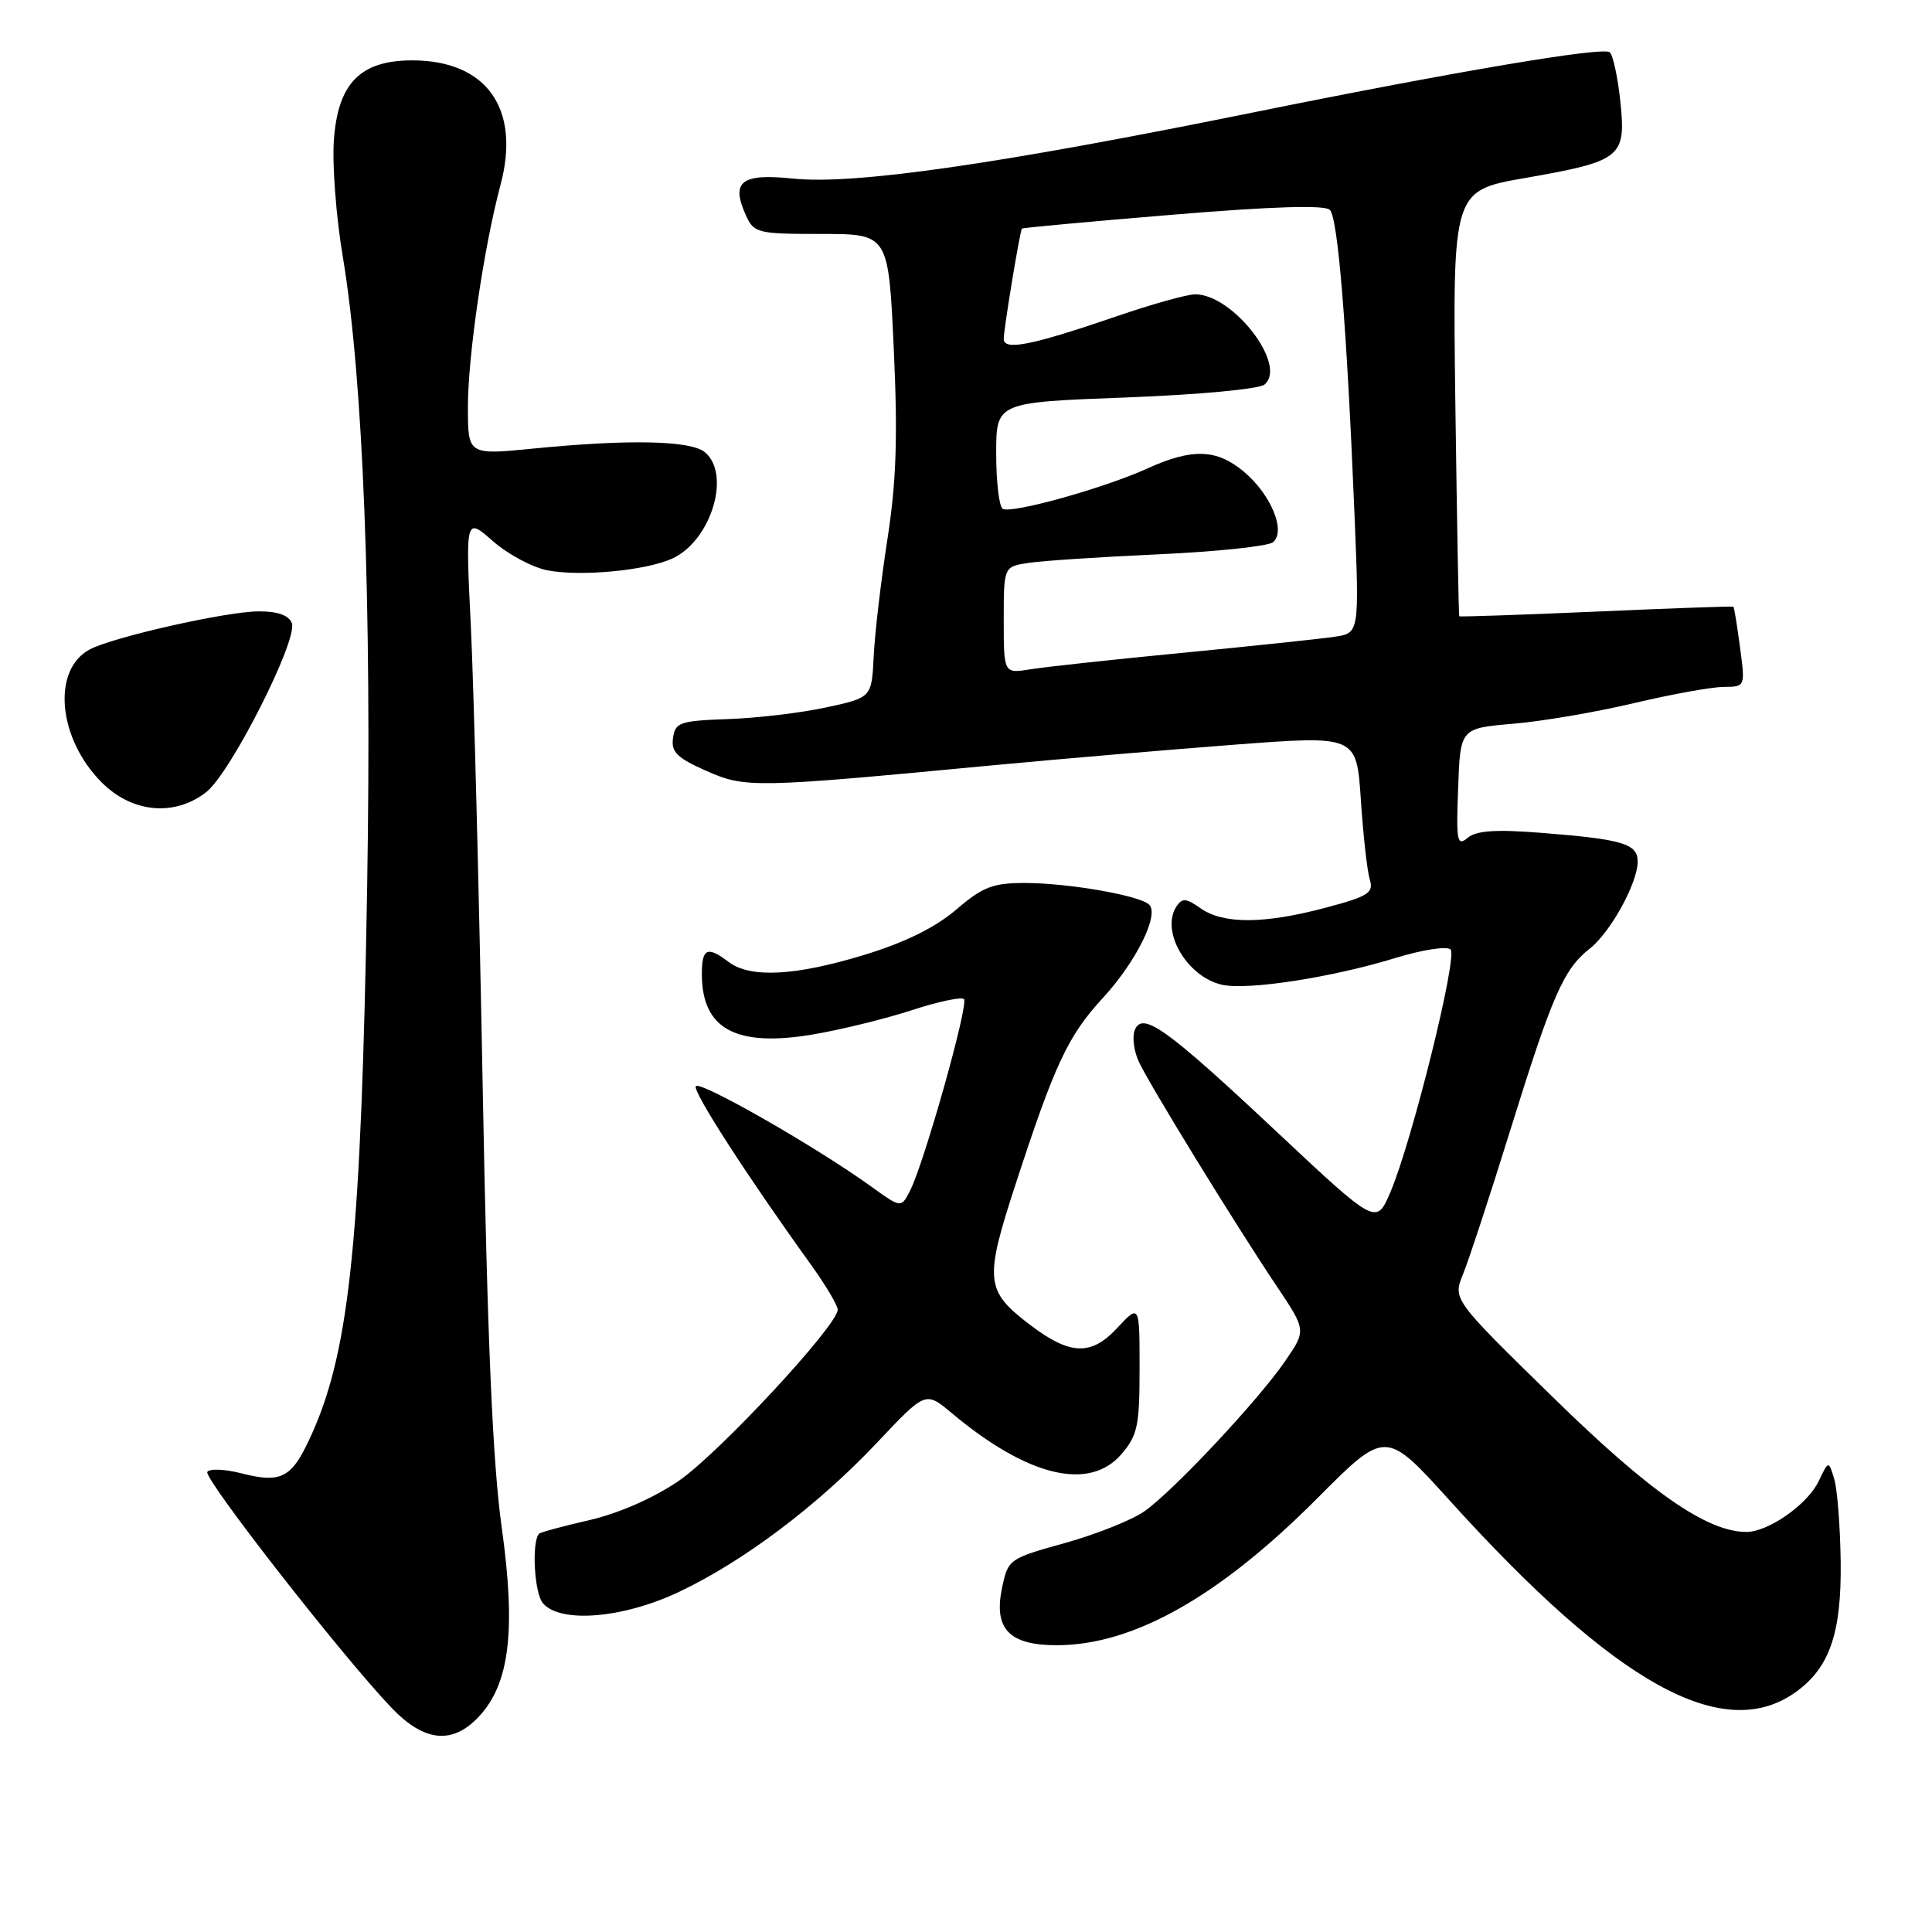 <?xml version="1.0" encoding="UTF-8" standalone="no"?>
<!DOCTYPE svg PUBLIC "-//W3C//DTD SVG 1.1//EN" "http://www.w3.org/Graphics/SVG/1.1/DTD/svg11.dtd" >
<svg xmlns="http://www.w3.org/2000/svg" xmlns:xlink="http://www.w3.org/1999/xlink" version="1.1" viewBox="0 0 256 256">
 <g >
 <path fill="currentColor"
d=" M 63.50 227.41 C 67.54 223.05 68.38 215.97 66.47 202.31 C 65.28 193.77 64.58 177.63 63.96 144.00 C 63.48 118.42 62.78 90.98 62.39 83.01 C 61.68 68.52 61.68 68.52 65.32 71.71 C 67.32 73.46 70.59 75.21 72.58 75.58 C 77.03 76.42 85.61 75.60 89.08 74.01 C 94.21 71.67 96.92 62.84 93.40 59.92 C 91.52 58.36 83.34 58.19 70.75 59.43 C 62.00 60.30 62.00 60.30 62.00 53.90 C 62.01 47.10 64.11 32.78 66.32 24.50 C 69.02 14.40 64.48 8.00 54.62 8.00 C 47.74 8.00 44.76 11.04 44.24 18.60 C 44.01 21.84 44.54 28.77 45.42 34.00 C 48.13 50.20 49.28 80.04 48.65 117.50 C 47.87 163.59 46.38 178.57 41.43 189.76 C 38.73 195.85 37.43 196.61 31.97 195.22 C 29.78 194.66 27.76 194.58 27.47 195.04 C 26.95 195.89 45.27 219.36 51.84 226.25 C 56.21 230.84 59.97 231.22 63.50 227.41 Z  M 238.00 224.17 C 242.44 220.95 244.01 216.39 243.90 207.00 C 243.84 202.32 243.46 197.38 243.05 196.00 C 242.30 193.50 242.30 193.50 240.98 196.27 C 239.51 199.35 234.29 203.01 231.38 202.99 C 226.15 202.96 218.63 197.73 205.76 185.13 C 192.50 172.17 192.50 172.17 193.86 168.83 C 194.61 167.00 197.46 158.33 200.18 149.56 C 205.71 131.79 207.19 128.42 210.66 125.69 C 213.41 123.53 217.00 116.99 217.00 114.16 C 217.00 111.80 215.03 111.21 204.28 110.36 C 198.19 109.88 195.65 110.05 194.48 111.01 C 193.07 112.19 192.94 111.51 193.21 104.41 C 193.50 96.50 193.50 96.50 200.50 95.90 C 204.35 95.58 211.55 94.35 216.50 93.17 C 221.45 92.00 226.80 91.03 228.38 91.02 C 231.26 91.00 231.26 91.00 230.56 85.77 C 230.18 82.89 229.79 80.47 229.68 80.39 C 229.58 80.31 221.40 80.60 211.50 81.04 C 201.60 81.47 193.43 81.75 193.36 81.66 C 193.28 81.57 193.05 68.85 192.84 53.38 C 192.48 25.26 192.48 25.26 202.12 23.58 C 214.85 21.35 215.47 20.85 214.71 13.51 C 214.38 10.32 213.75 7.36 213.31 6.93 C 212.50 6.15 193.00 9.44 166.00 14.91 C 132.08 21.79 113.15 24.51 105.04 23.66 C 98.20 22.95 96.80 24.06 98.85 28.56 C 99.90 30.88 100.40 31.00 108.84 31.00 C 117.73 31.00 117.73 31.00 118.43 46.25 C 118.97 57.93 118.77 63.84 117.58 71.50 C 116.73 77.00 115.91 83.96 115.77 86.96 C 115.50 92.43 115.50 92.43 109.50 93.73 C 106.20 94.45 100.35 95.15 96.50 95.28 C 90.08 95.51 89.47 95.71 89.18 97.79 C 88.91 99.64 89.71 100.43 93.56 102.13 C 98.78 104.44 99.80 104.42 131.50 101.41 C 140.30 100.58 154.76 99.35 163.62 98.67 C 179.75 97.45 179.75 97.45 180.32 105.98 C 180.63 110.66 181.16 115.41 181.50 116.53 C 182.04 118.31 181.35 118.76 175.64 120.28 C 167.53 122.44 162.11 122.47 159.11 120.37 C 157.16 119.00 156.64 118.96 155.88 120.12 C 153.74 123.40 157.29 129.46 161.94 130.49 C 165.38 131.24 176.49 129.52 184.93 126.93 C 188.47 125.84 191.74 125.34 192.21 125.81 C 193.17 126.77 187.12 151.18 184.24 157.95 C 182.37 162.35 182.37 162.35 169.13 149.93 C 154.50 136.20 151.34 133.95 150.35 136.52 C 150.01 137.41 150.25 139.26 150.88 140.64 C 152.23 143.60 163.52 161.98 169.14 170.38 C 173.09 176.27 173.09 176.27 170.29 180.35 C 166.75 185.52 155.58 197.45 151.68 200.23 C 150.04 201.39 145.30 203.29 141.14 204.45 C 133.68 206.52 133.57 206.60 132.77 210.43 C 131.65 215.84 133.72 218.00 140.03 218.00 C 150.16 218.00 161.58 211.56 174.55 198.53 C 183.60 189.44 183.60 189.44 192.05 198.78 C 214.17 223.25 228.40 231.11 238.00 224.17 Z  M 89.94 210.95 C 98.53 206.89 108.36 199.48 116.22 191.15 C 122.64 184.34 122.64 184.34 126.07 187.21 C 136.15 195.66 144.33 197.64 148.60 192.68 C 150.73 190.20 151.00 188.92 151.00 181.34 C 151.00 172.79 151.00 172.79 148.00 176.00 C 144.57 179.68 141.77 179.57 136.49 175.55 C 130.55 171.03 130.41 169.67 134.57 156.92 C 139.77 140.97 141.51 137.26 146.12 132.25 C 150.52 127.48 153.63 121.23 152.28 119.88 C 151.06 118.66 141.57 117.00 135.77 117.00 C 131.55 117.00 130.21 117.52 126.69 120.54 C 123.91 122.91 119.92 124.88 114.48 126.54 C 105.36 129.32 99.41 129.63 96.56 127.47 C 93.72 125.32 93.00 125.64 93.00 129.07 C 93.00 136.35 97.50 138.80 107.72 137.07 C 111.45 136.44 117.34 134.99 120.81 133.86 C 124.29 132.72 127.40 132.06 127.73 132.39 C 128.39 133.05 122.45 154.14 120.58 157.79 C 119.40 160.08 119.40 160.08 115.45 157.23 C 108.01 151.87 92.50 143.02 92.19 143.95 C 91.89 144.82 99.06 155.92 107.40 167.50 C 109.38 170.25 111.00 172.96 111.00 173.54 C 111.00 175.62 95.23 192.60 89.94 196.22 C 86.62 198.49 82.03 200.51 78.15 201.41 C 74.65 202.21 71.64 203.03 71.44 203.22 C 70.43 204.24 70.78 211.04 71.92 212.41 C 74.19 215.14 82.52 214.46 89.94 210.95 Z  M 27.35 104.94 C 30.58 102.40 39.50 84.76 38.67 82.57 C 38.26 81.52 36.80 81.00 34.28 81.01 C 30.05 81.01 14.94 84.42 11.88 86.06 C 6.84 88.76 7.67 97.87 13.49 103.69 C 17.53 107.73 23.16 108.23 27.35 104.94 Z  M 133.00 82.18 C 133.00 75.09 133.00 75.09 136.25 74.59 C 138.04 74.31 145.80 73.80 153.50 73.45 C 161.20 73.10 168.03 72.38 168.68 71.85 C 170.43 70.40 168.42 65.53 164.83 62.51 C 161.23 59.48 157.97 59.37 152.00 62.09 C 146.25 64.70 133.99 68.11 132.86 67.42 C 132.39 67.12 132.00 63.83 132.00 60.10 C 132.00 53.31 132.00 53.31 149.13 52.67 C 158.86 52.30 166.83 51.56 167.56 50.95 C 170.63 48.40 163.39 39.00 158.37 39.00 C 157.30 39.00 152.62 40.31 147.96 41.91 C 136.76 45.75 133.00 46.51 133.00 44.91 C 133.00 43.58 135.14 30.64 135.41 30.29 C 135.50 30.18 144.49 29.35 155.39 28.45 C 168.65 27.35 175.54 27.14 176.21 27.81 C 177.29 28.89 178.45 43.21 179.48 68.19 C 180.12 83.89 180.12 83.89 176.81 84.38 C 174.99 84.65 166.00 85.60 156.83 86.49 C 147.67 87.37 138.56 88.36 136.58 88.68 C 133.00 89.26 133.00 89.26 133.00 82.18 Z "/>
</g>
</svg>